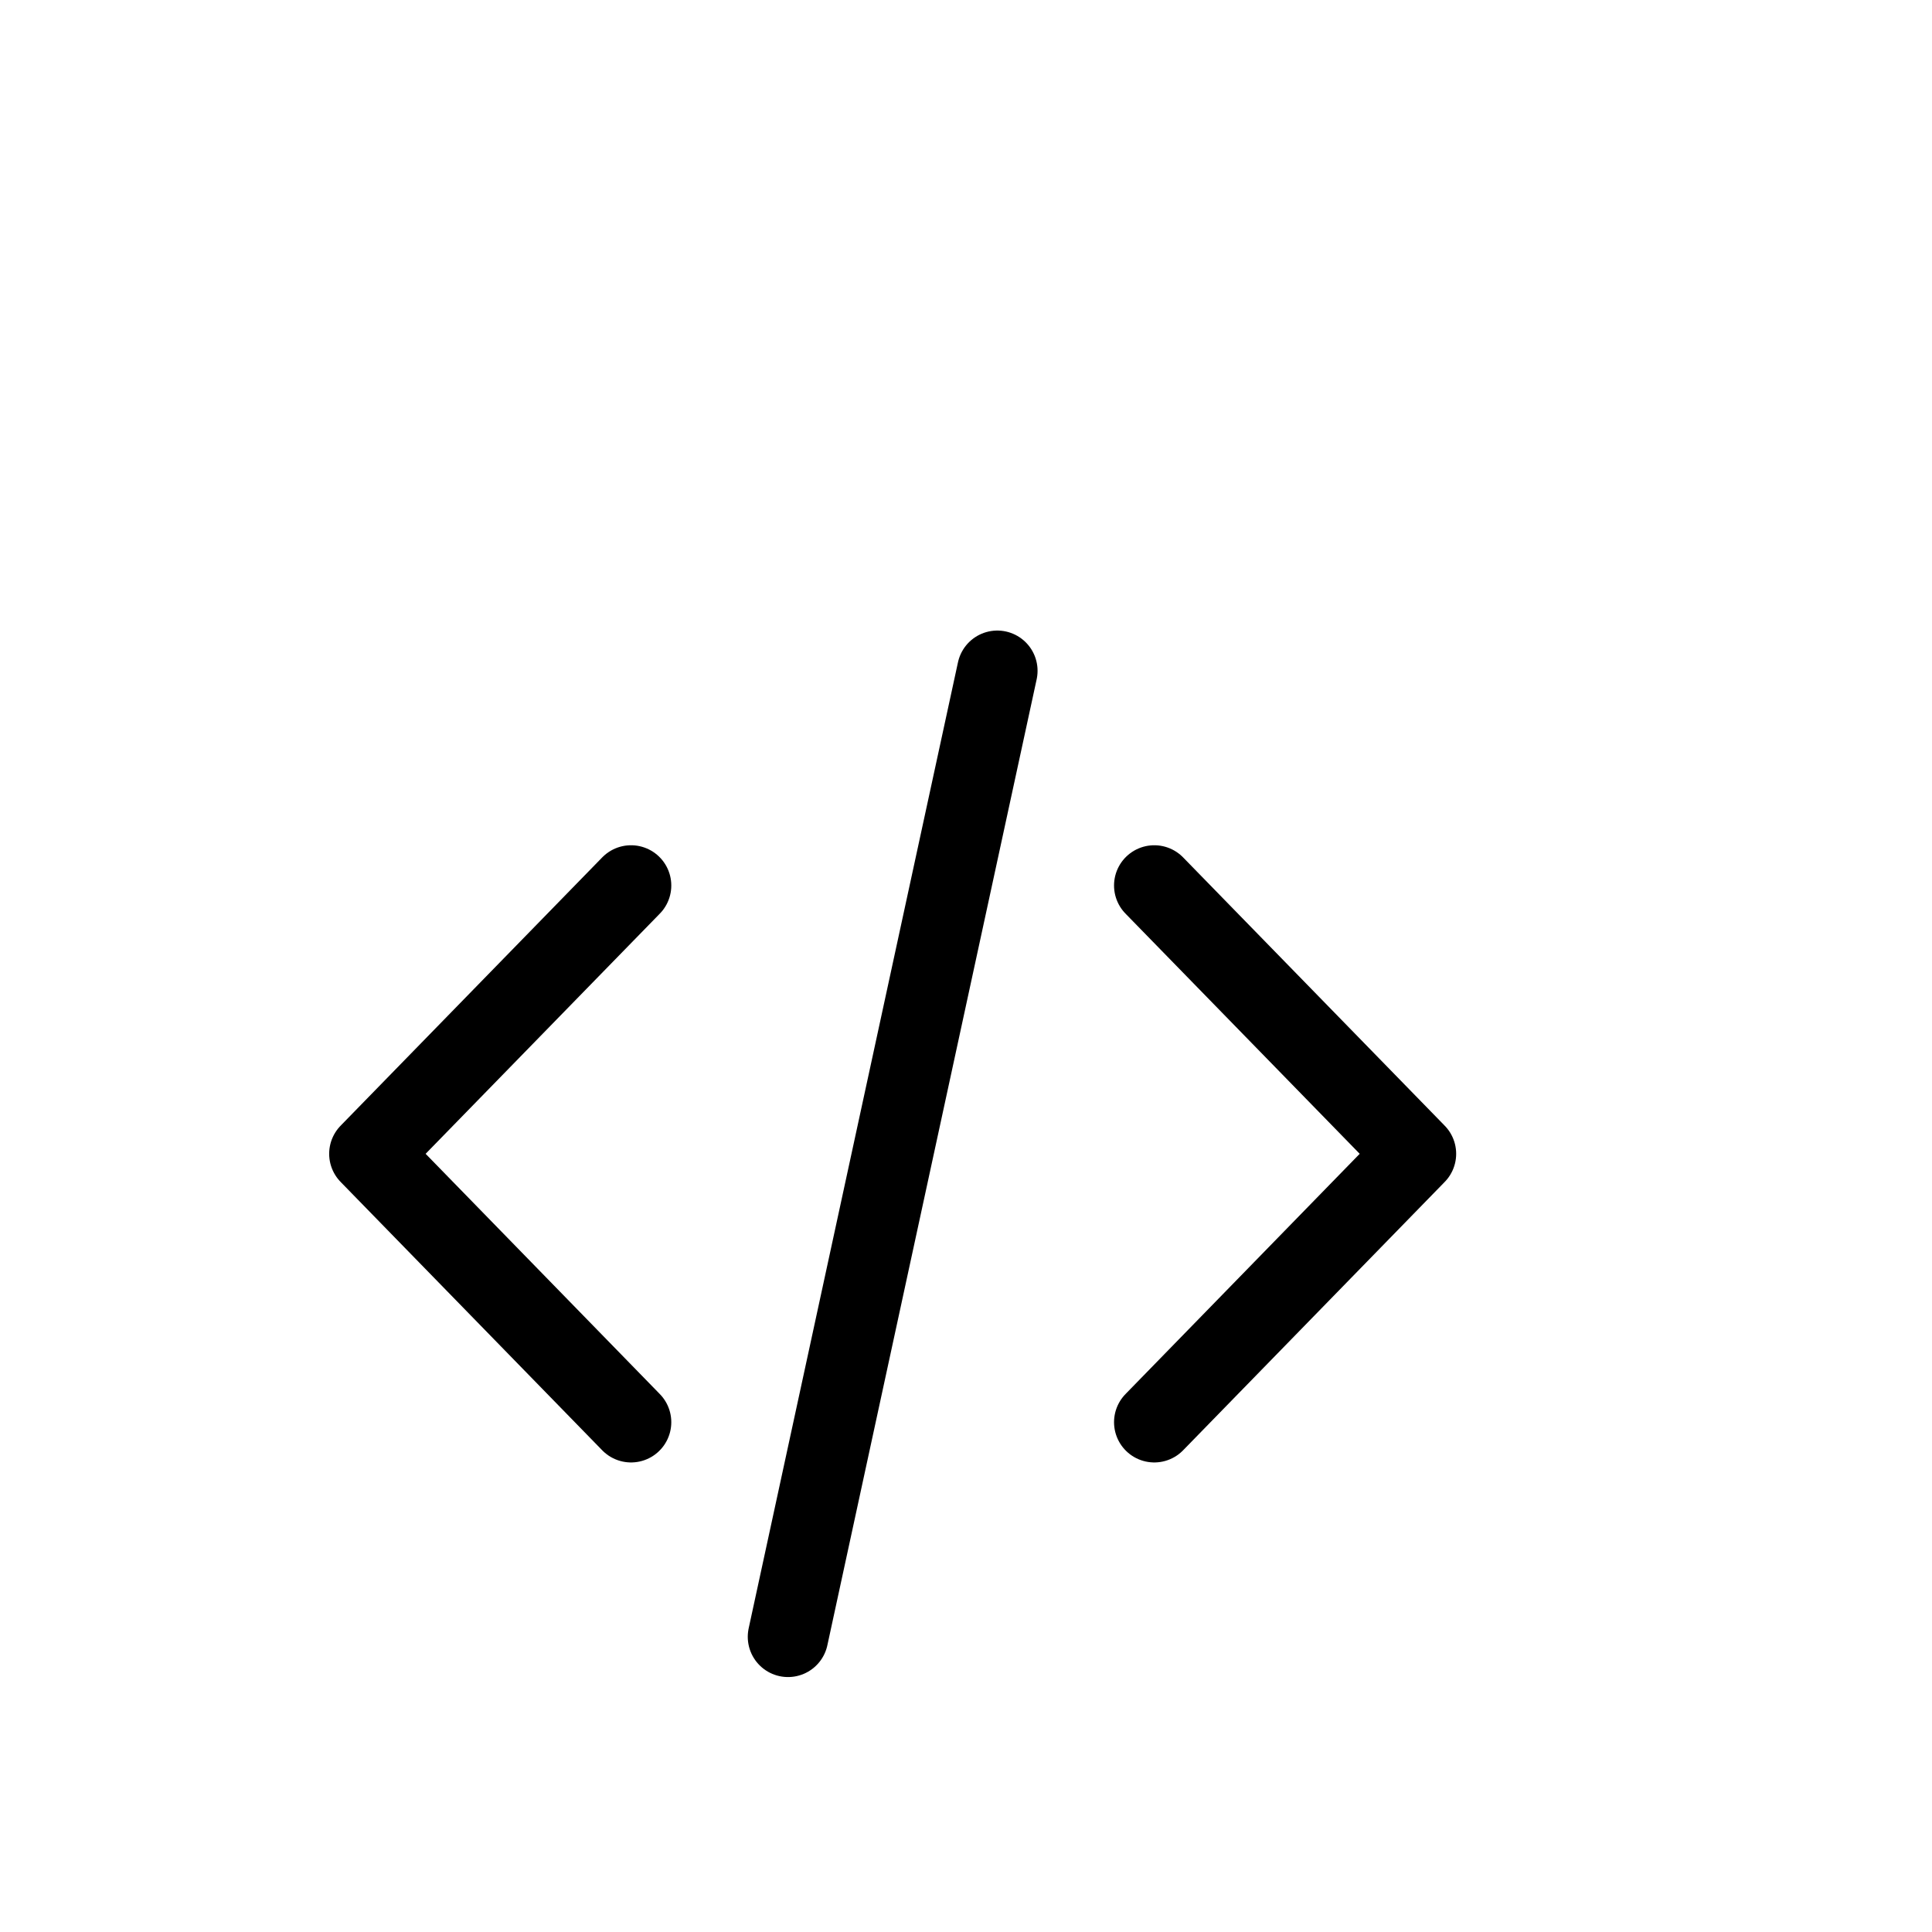 <svg width="24" height="24" viewBox="0 0 24 24" fill="none" xmlns="http://www.w3.org/2000/svg">
<path d="M14.339 17.667L17.589 14.333L14.339 11M7.839 11L4.589 14.333L7.839 17.667M12.389 8.333L9.789 20.333" stroke="black" stroke-linecap="round" stroke-linejoin="round"/>
</svg>
